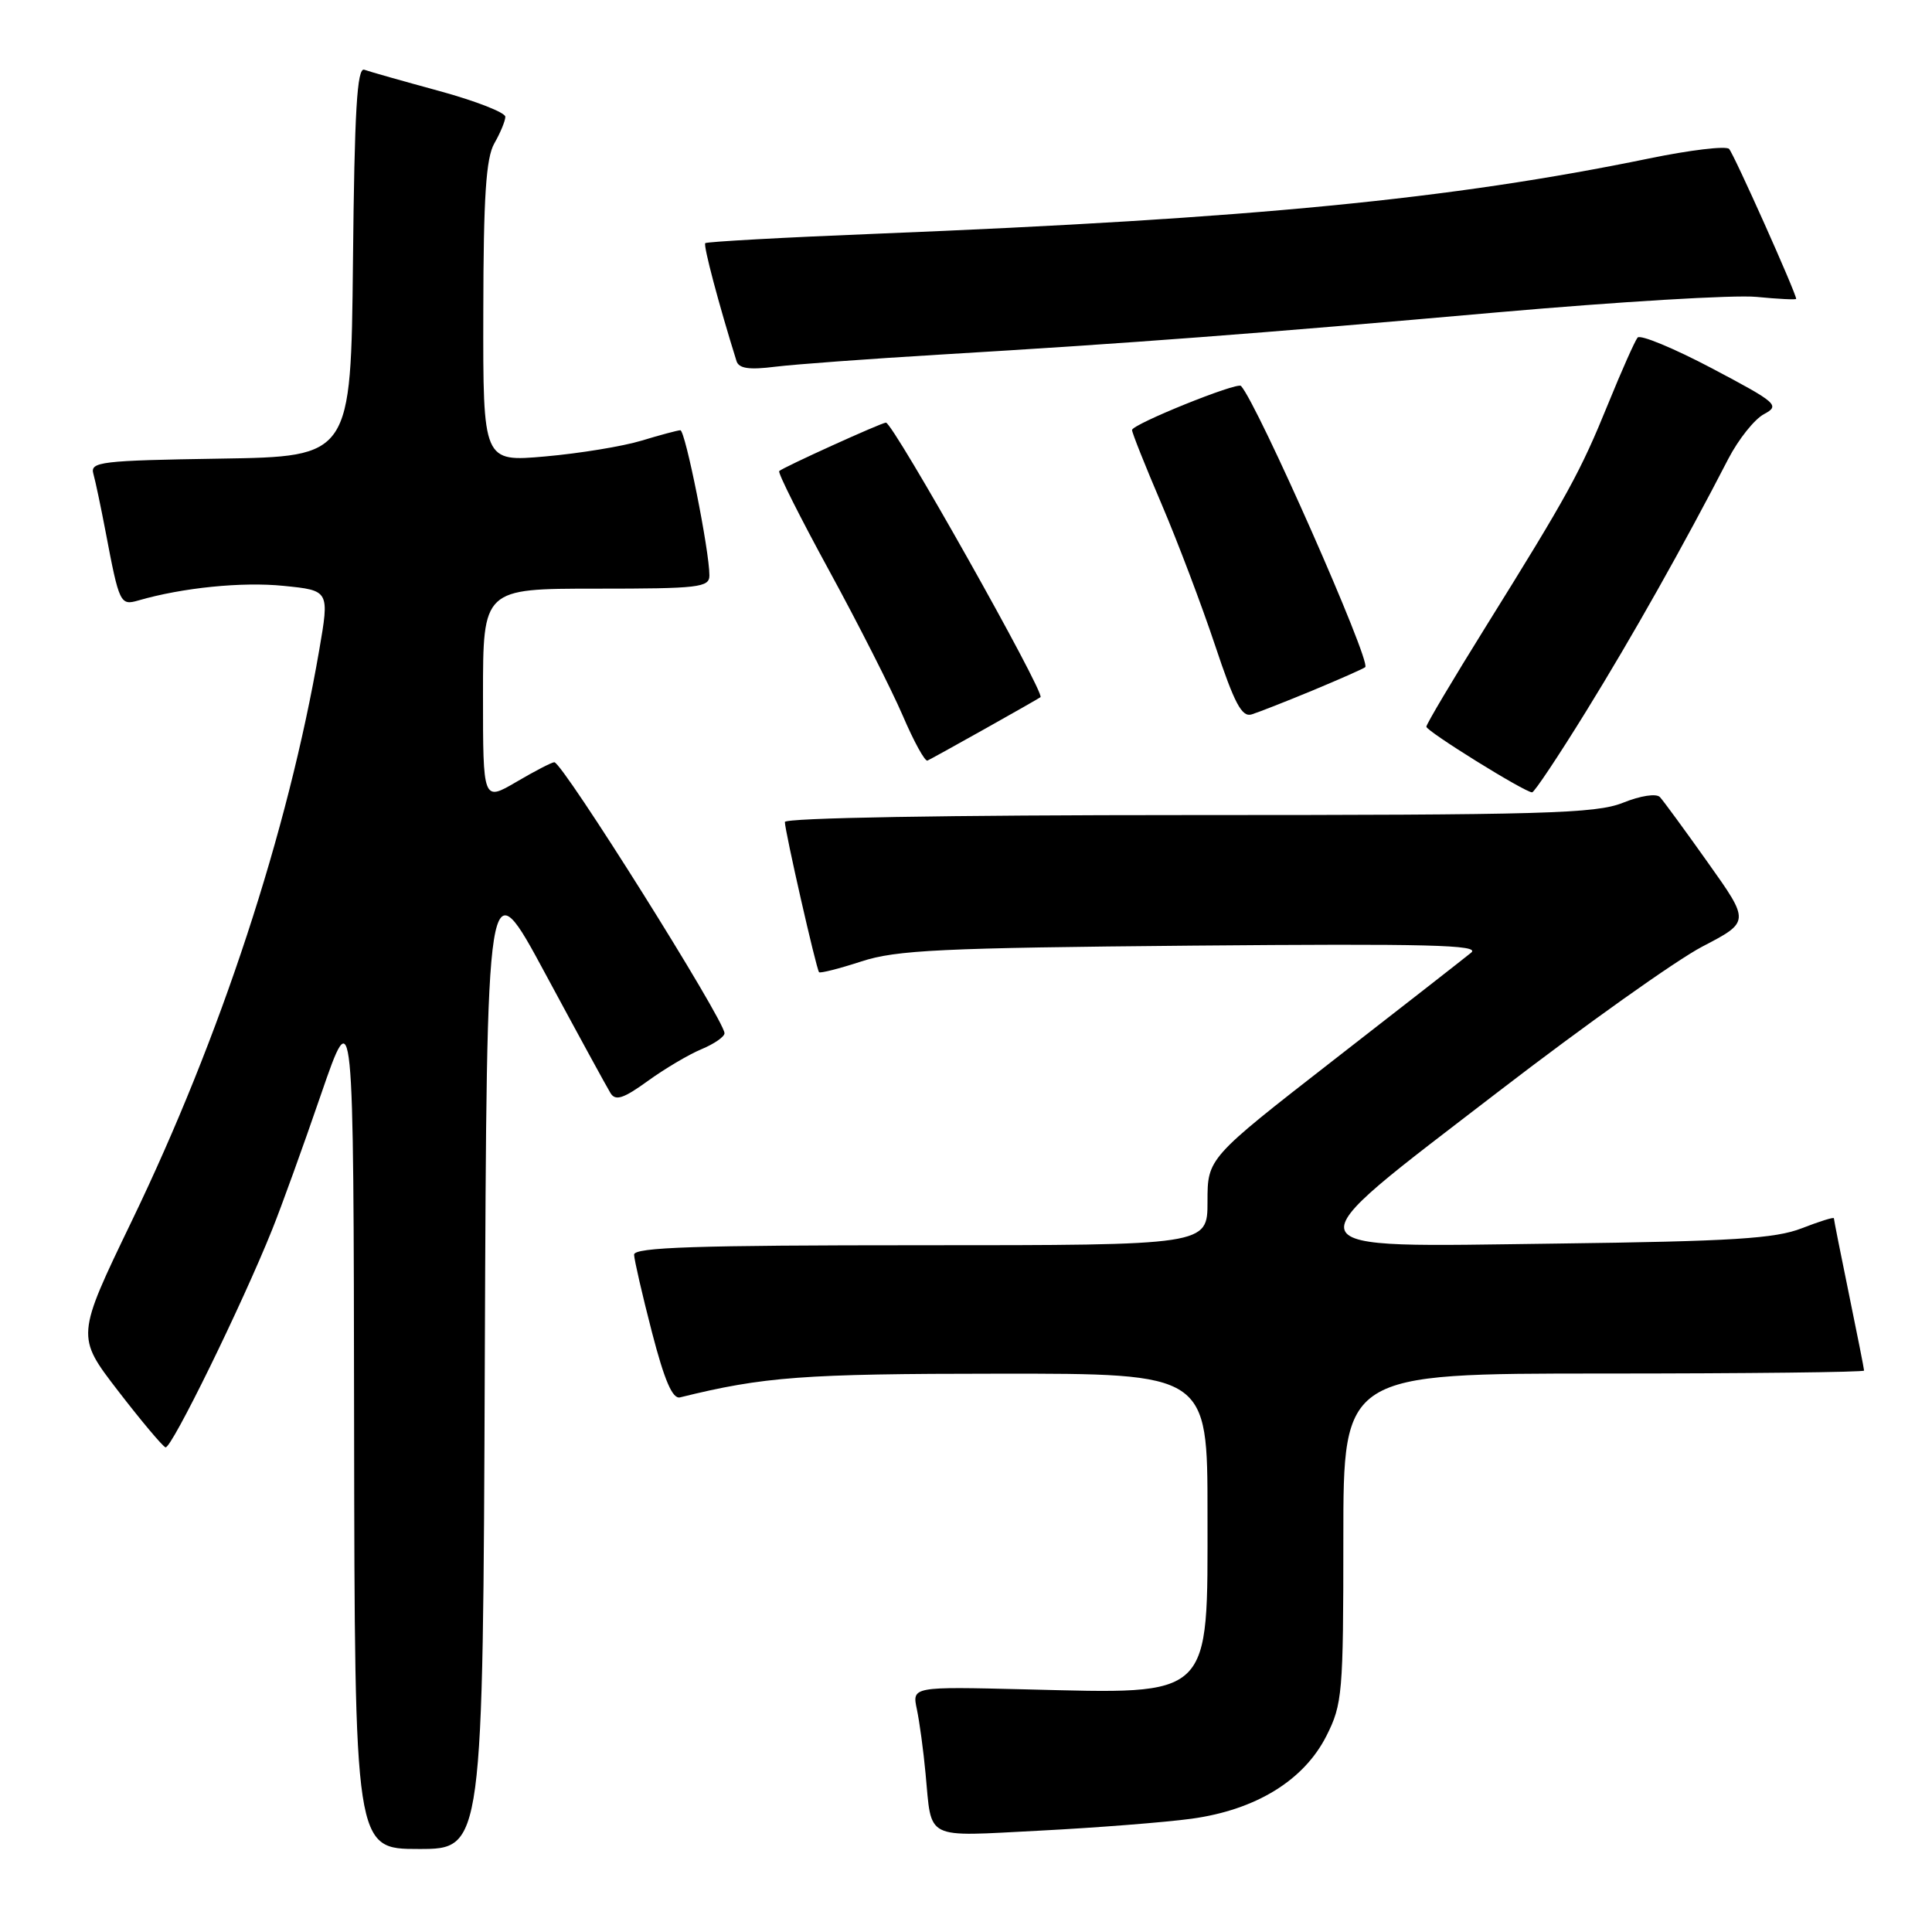 <?xml version="1.0" encoding="UTF-8" standalone="no"?>
<!DOCTYPE svg PUBLIC "-//W3C//DTD SVG 1.1//EN" "http://www.w3.org/Graphics/SVG/1.1/DTD/svg11.dtd" >
<svg xmlns="http://www.w3.org/2000/svg" xmlns:xlink="http://www.w3.org/1999/xlink" version="1.1" viewBox="0 0 256 256">
 <g >
 <path fill="currentColor"
d=" M 64.24 179.81 C 64.50 114.61 64.50 114.61 72.28 129.06 C 76.56 137.00 80.44 144.11 80.90 144.85 C 81.56 145.91 82.61 145.57 85.83 143.24 C 88.08 141.61 91.29 139.71 92.96 139.02 C 94.63 138.32 96.00 137.38 96.00 136.91 C 96.00 135.18 74.54 101.00 73.45 101.00 C 73.12 101.00 70.86 102.17 68.43 103.60 C 64.00 106.19 64.00 106.19 64.00 92.10 C 64.00 78.00 64.00 78.00 79.00 78.00 C 92.62 78.00 94.00 77.84 94.00 76.25 C 94.01 73.00 90.80 57.00 90.15 57.01 C 89.79 57.02 87.47 57.64 85.00 58.39 C 82.53 59.14 76.79 60.08 72.25 60.48 C 64.00 61.21 64.00 61.21 64.04 41.35 C 64.06 26.03 64.40 20.93 65.50 19.00 C 66.29 17.62 66.95 16.04 66.96 15.48 C 66.98 14.92 63.06 13.39 58.25 12.07 C 53.44 10.76 48.95 9.49 48.27 9.24 C 47.31 8.90 46.97 14.68 46.77 34.65 C 46.50 60.50 46.50 60.50 29.19 60.77 C 13.35 61.02 11.92 61.19 12.37 62.77 C 12.64 63.72 13.37 67.20 14.00 70.50 C 15.80 79.99 15.93 80.26 18.35 79.56 C 24.17 77.87 32.10 77.07 37.58 77.63 C 43.66 78.24 43.66 78.24 42.29 86.19 C 38.13 110.30 29.23 137.40 17.46 161.79 C 10.09 177.08 10.09 177.08 15.64 184.29 C 18.70 188.26 21.53 191.63 21.93 191.78 C 22.68 192.06 32.07 172.89 36.07 162.91 C 37.27 159.93 40.18 151.88 42.54 145.00 C 46.85 132.50 46.85 132.50 46.92 188.75 C 47.00 245.00 47.00 245.00 55.49 245.00 C 63.99 245.00 63.99 245.00 64.24 179.81 Z  M 157.89 240.99 C 166.41 239.82 172.77 235.91 175.75 230.03 C 177.88 225.82 178.00 224.40 178.00 203.79 C 178.00 182.00 178.00 182.00 212.50 182.00 C 231.47 182.00 247.00 181.82 247.00 181.61 C 247.00 181.40 246.10 176.85 245.00 171.50 C 243.90 166.15 243.00 161.62 243.00 161.43 C 243.00 161.24 241.09 161.84 238.75 162.75 C 235.24 164.12 229.60 164.48 206.25 164.78 C 169.87 165.24 170.30 166.38 198.62 144.59 C 209.96 135.87 222.08 127.25 225.56 125.43 C 231.88 122.14 231.88 122.14 226.32 114.32 C 223.27 110.02 220.40 106.10 219.95 105.62 C 219.48 105.11 217.38 105.43 215.05 106.37 C 211.44 107.81 204.64 108.00 157.48 108.00 C 125.41 108.00 104.00 108.37 104.00 108.92 C 104.00 110.11 108.16 128.40 108.53 128.82 C 108.68 128.99 111.21 128.35 114.15 127.39 C 118.78 125.88 124.71 125.60 158.00 125.30 C 189.22 125.03 196.21 125.20 194.94 126.23 C 194.09 126.93 185.88 133.34 176.69 140.48 C 160.00 153.47 160.00 153.47 160.00 159.23 C 160.00 165.00 160.00 165.00 122.00 165.00 C 92.25 165.00 84.01 165.27 84.02 166.25 C 84.04 166.94 85.10 171.55 86.38 176.50 C 88.05 182.94 89.11 185.40 90.11 185.16 C 101.20 182.42 106.36 182.03 132.25 182.02 C 160.00 182.00 160.00 182.00 160.00 200.50 C 160.00 225.29 160.86 224.46 135.92 223.85 C 120.85 223.48 120.85 223.48 121.49 226.49 C 121.84 228.15 122.36 231.97 122.64 235.00 C 123.49 243.94 122.32 243.36 137.77 242.57 C 145.32 242.18 154.38 241.47 157.89 240.99 Z  M 210.17 94.25 C 216.31 84.31 223.08 72.29 229.01 60.80 C 230.35 58.22 232.47 55.55 233.73 54.88 C 235.89 53.72 235.51 53.39 226.83 48.80 C 221.78 46.14 217.35 44.30 216.99 44.73 C 216.64 45.15 214.88 49.10 213.09 53.50 C 209.39 62.59 207.77 65.54 196.84 83.09 C 192.53 90.02 189.00 95.95 189.00 96.29 C 189.00 96.89 202.03 104.98 203.01 104.99 C 203.30 105.00 206.52 100.16 210.17 94.25 Z  M 130.50 96.58 C 134.35 94.42 137.67 92.53 137.87 92.38 C 138.53 91.87 118.34 56.00 117.39 56.00 C 116.81 56.00 103.72 61.94 103.25 62.42 C 103.04 62.63 106.03 68.58 109.89 75.65 C 113.75 82.72 118.11 91.33 119.60 94.78 C 121.08 98.24 122.56 100.94 122.90 100.78 C 123.23 100.63 126.65 98.74 130.50 96.58 Z  M 174.00 91.46 C 177.57 89.97 180.68 88.60 180.90 88.40 C 181.71 87.66 166.64 53.55 164.44 51.14 C 163.94 50.59 150.00 56.22 150.00 56.98 C 150.00 57.34 151.75 61.74 153.90 66.76 C 156.04 71.77 159.24 80.22 161.01 85.53 C 163.58 93.24 164.55 95.07 165.86 94.66 C 166.76 94.38 170.43 92.94 174.00 91.46 Z  M 124.50 46.99 C 149.77 45.48 166.33 44.23 198.50 41.38 C 214.45 39.98 229.86 39.05 232.75 39.34 C 235.64 39.62 238.00 39.74 238.00 39.60 C 238.00 38.85 229.74 20.38 229.11 19.73 C 228.70 19.31 223.93 19.88 218.50 21.00 C 192.24 26.40 165.95 28.96 116.15 30.97 C 103.86 31.46 93.64 32.03 93.45 32.22 C 93.17 32.50 95.23 40.29 97.59 47.84 C 97.90 48.83 99.25 49.03 102.75 48.59 C 105.36 48.27 115.15 47.55 124.50 46.99 Z "/>
</g>
</svg>